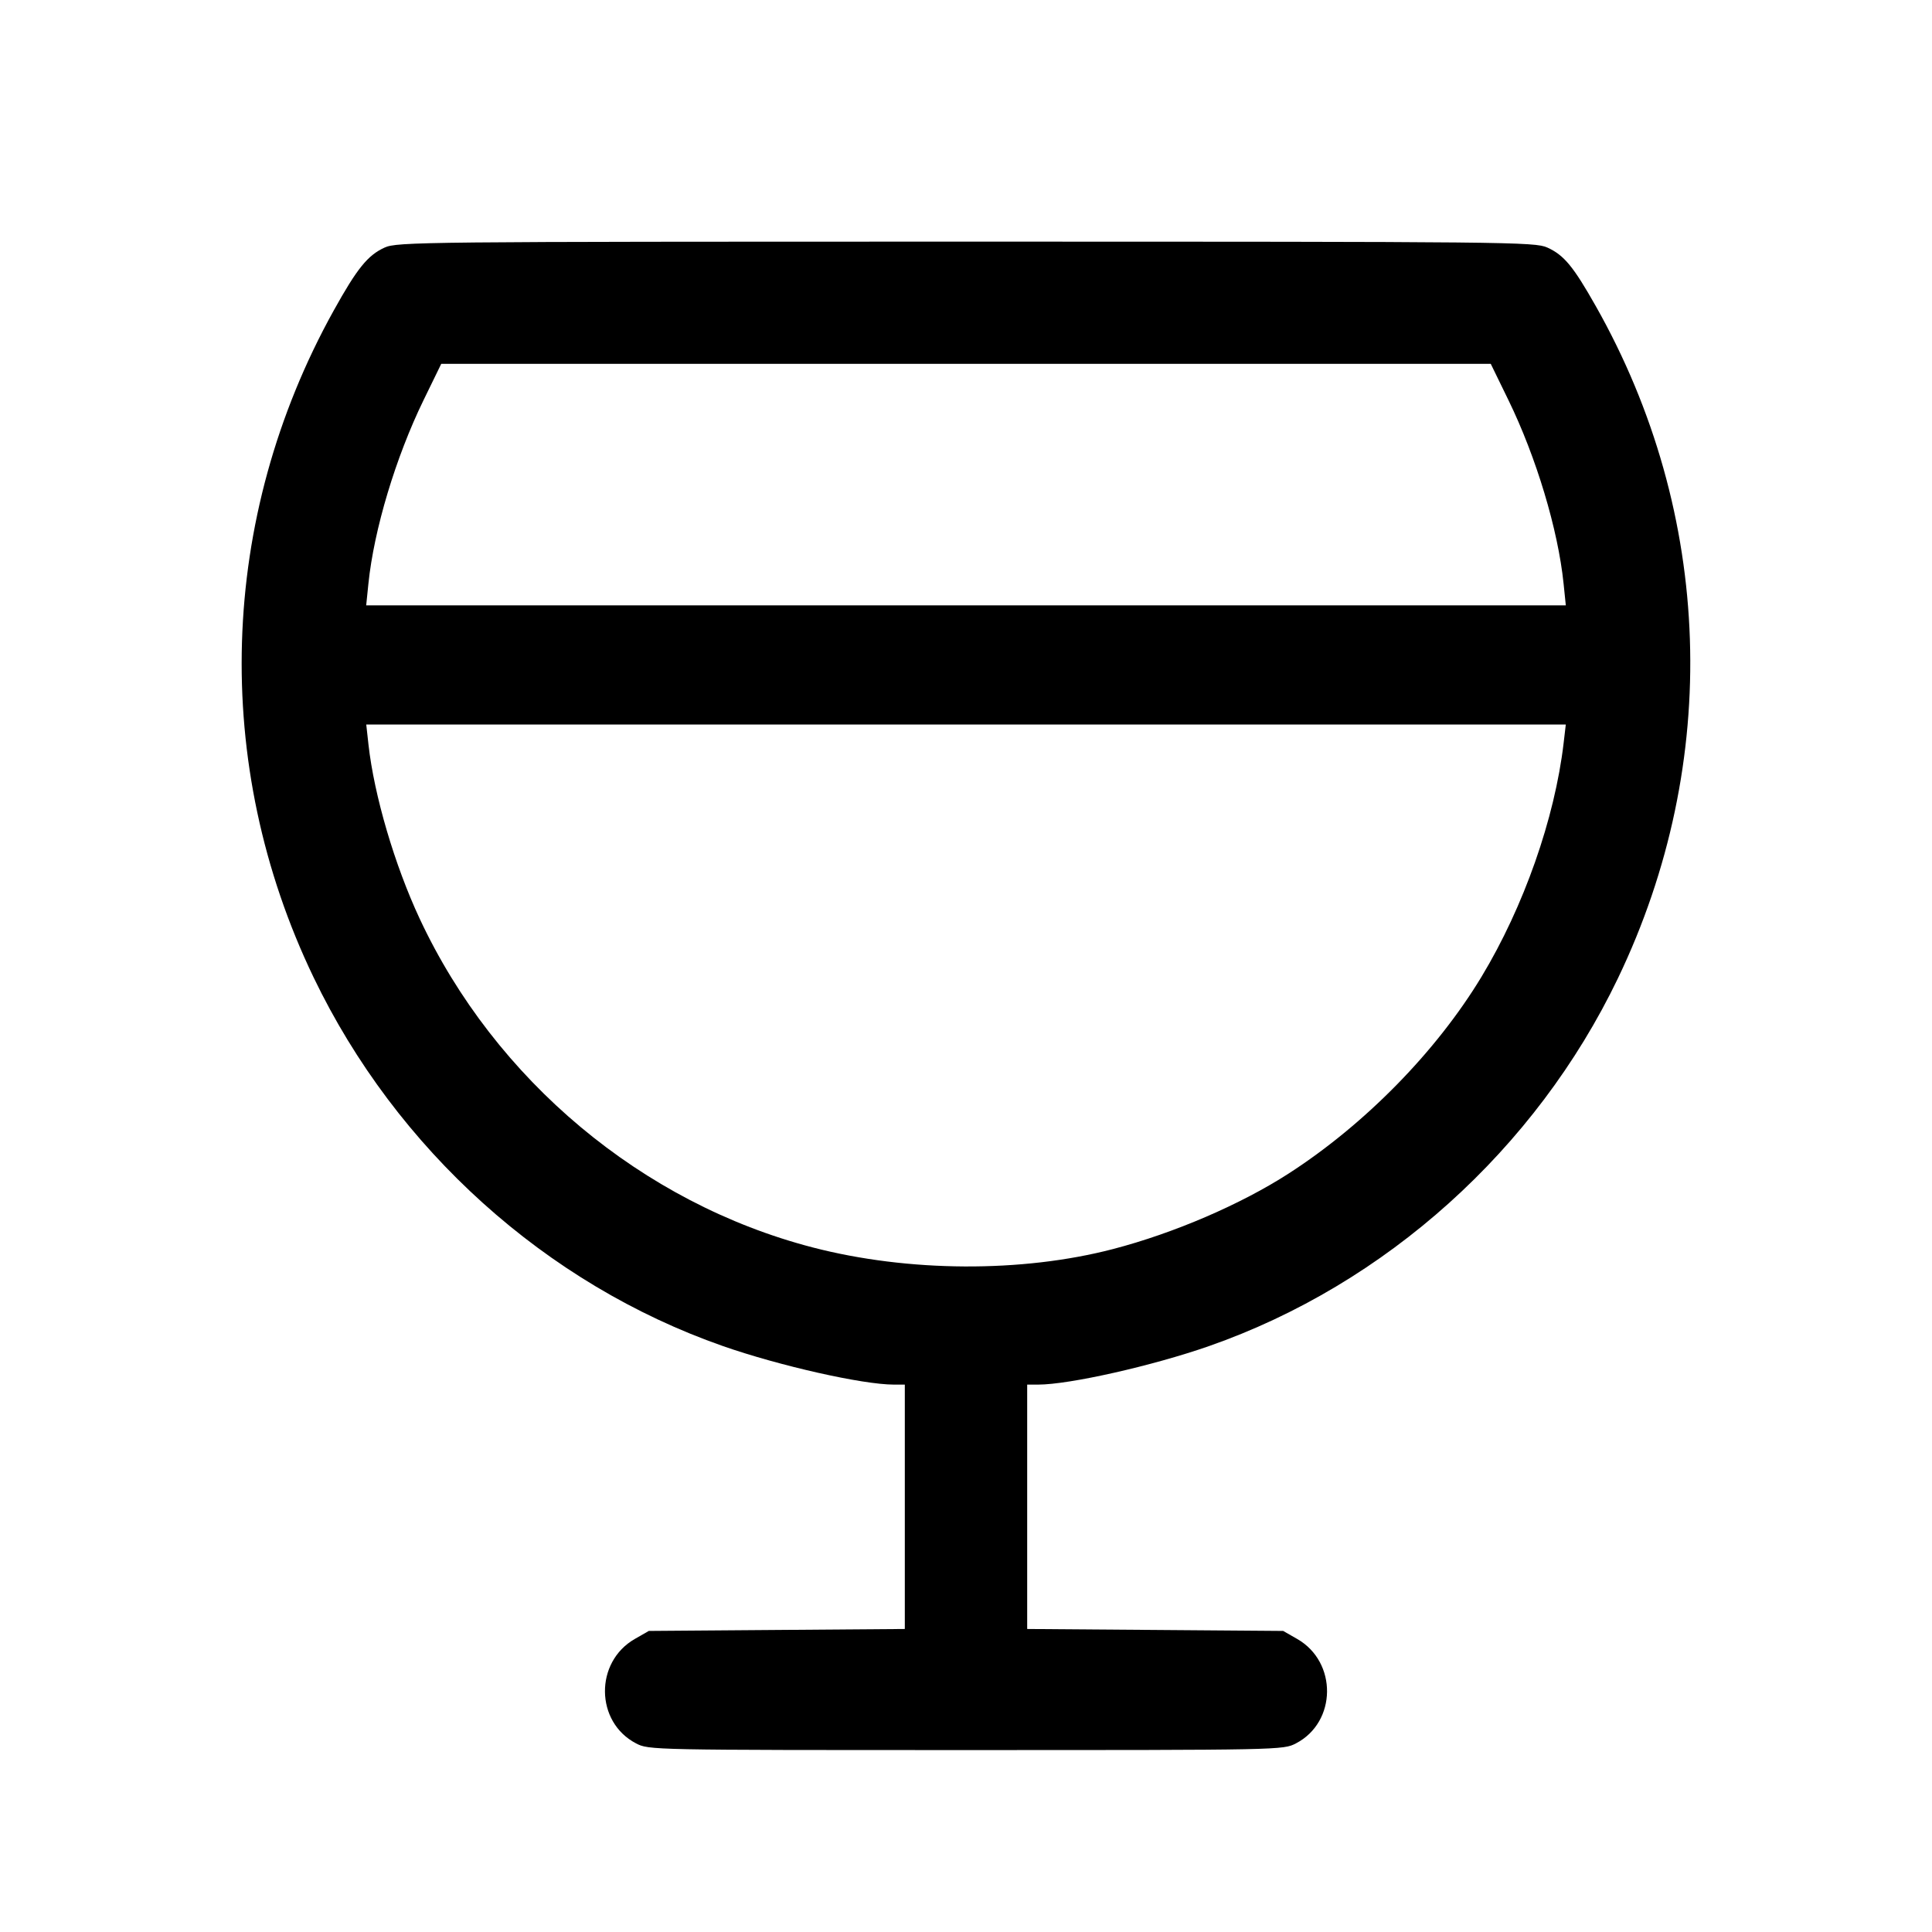 <svg fill="currentColor" viewBox="0 0 256 256" xmlns="http://www.w3.org/2000/svg"><path d="M50.956 32.808 C 48.731 33.819,47.312 35.574,44.217 41.151 C 28.946 68.663,27.966 101.253,41.559 129.521 C 52.516 152.306,72.341 170.160,95.790 178.361 C 103.273 180.978,114.315 183.467,118.442 183.467 L 119.893 183.467 119.893 199.657 L 119.893 215.848 102.933 215.977 L 85.973 216.107 84.118 217.169 C 78.774 220.228,78.859 228.175,84.267 231.001 C 85.964 231.889,86.195 231.893,128.000 231.893 C 169.805 231.893,170.036 231.889,171.733 231.001 C 177.141 228.175,177.226 220.228,171.882 217.169 L 170.027 216.107 153.067 215.977 L 136.107 215.848 136.107 199.657 L 136.107 183.467 137.558 183.467 C 141.685 183.467,152.727 180.978,160.210 178.361 C 183.618 170.174,203.509 152.279,214.390 129.618 C 228.136 100.988,227.042 68.100,211.426 40.519 C 208.465 35.289,207.233 33.802,205.031 32.802 C 203.379 32.052,200.150 32.019,128.000 32.019 C 55.656 32.019,52.625 32.050,50.956 32.808 M199.874 53.013 C 203.568 60.591,206.450 70.181,207.183 77.333 L 207.478 80.213 128.000 80.213 L 48.522 80.213 48.817 77.333 C 49.550 70.181,52.432 60.591,56.126 53.013 L 58.466 48.213 128.000 48.213 L 197.534 48.213 199.874 53.013 M207.190 98.453 C 206.017 108.455,201.905 120.158,196.310 129.422 C 190.329 139.323,180.873 148.972,170.752 155.500 C 164.404 159.594,155.545 163.404,147.489 165.504 C 135.394 168.657,120.337 168.575,107.673 165.287 C 85.110 159.428,65.599 143.109,55.616 121.745 C 52.293 114.634,49.574 105.394,48.826 98.667 L 48.530 96.000 128.004 96.000 L 207.477 96.000 207.190 98.453 " stroke="none" fill-rule="evenodd"></path></svg>